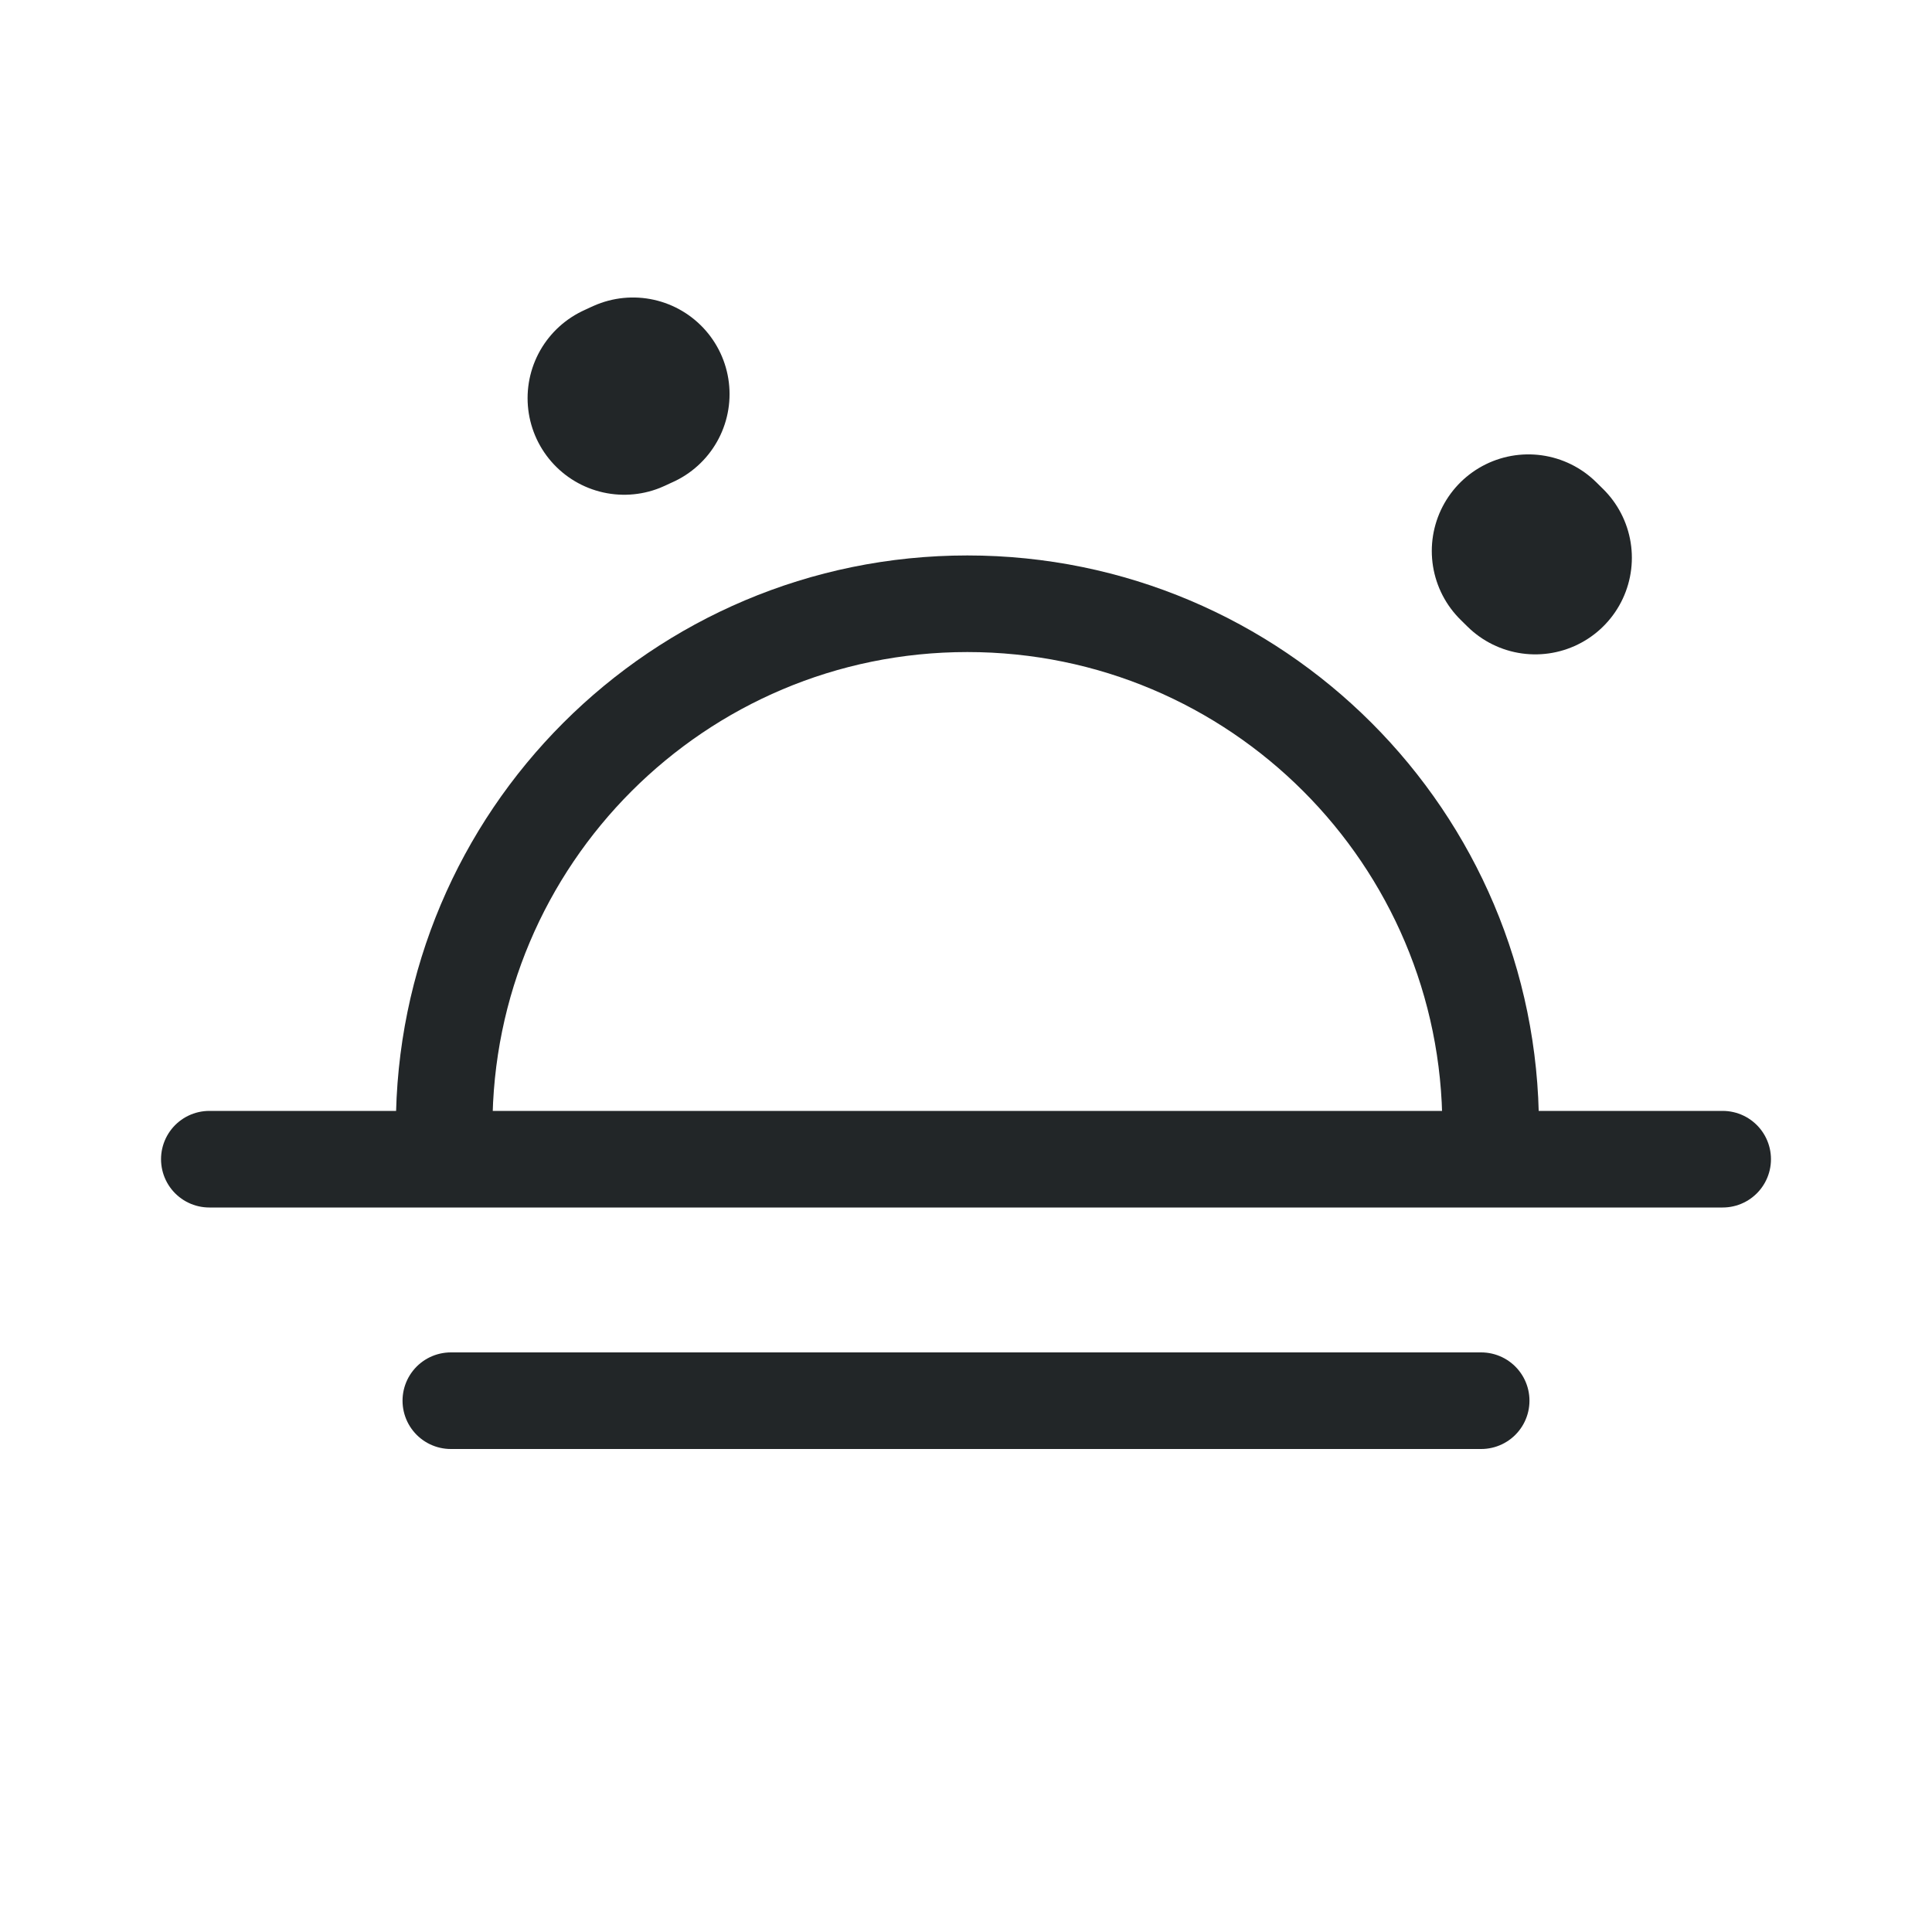 <svg width="20" height="20" viewBox="0 0 20 20" fill="none" xmlns="http://www.w3.org/2000/svg">
<path d="M15.431 11.667C15.431 8.675 13.006 6.25 10.014 6.25C7.023 6.25 4.598 8.675 4.598 11.667" stroke="#222628" stroke-linecap="round"/>
<path d="M15.893 5.774C14.33 4.211 12.21 3.333 10 3.333C7.79 3.333 5.67 4.211 4.107 5.774" stroke="#222628" stroke-width="2" stroke-miterlimit="16" stroke-linecap="round" stroke-linejoin="round" stroke-dasharray="0.1 10"/>
<line x1="2.167" y1="12" x2="17.833" y2="12" stroke="#222628" stroke-linecap="round"/>
<line x1="4.667" y1="14.5" x2="15.333" y2="14.5" stroke="#222628" stroke-linecap="round"/>
</svg>

